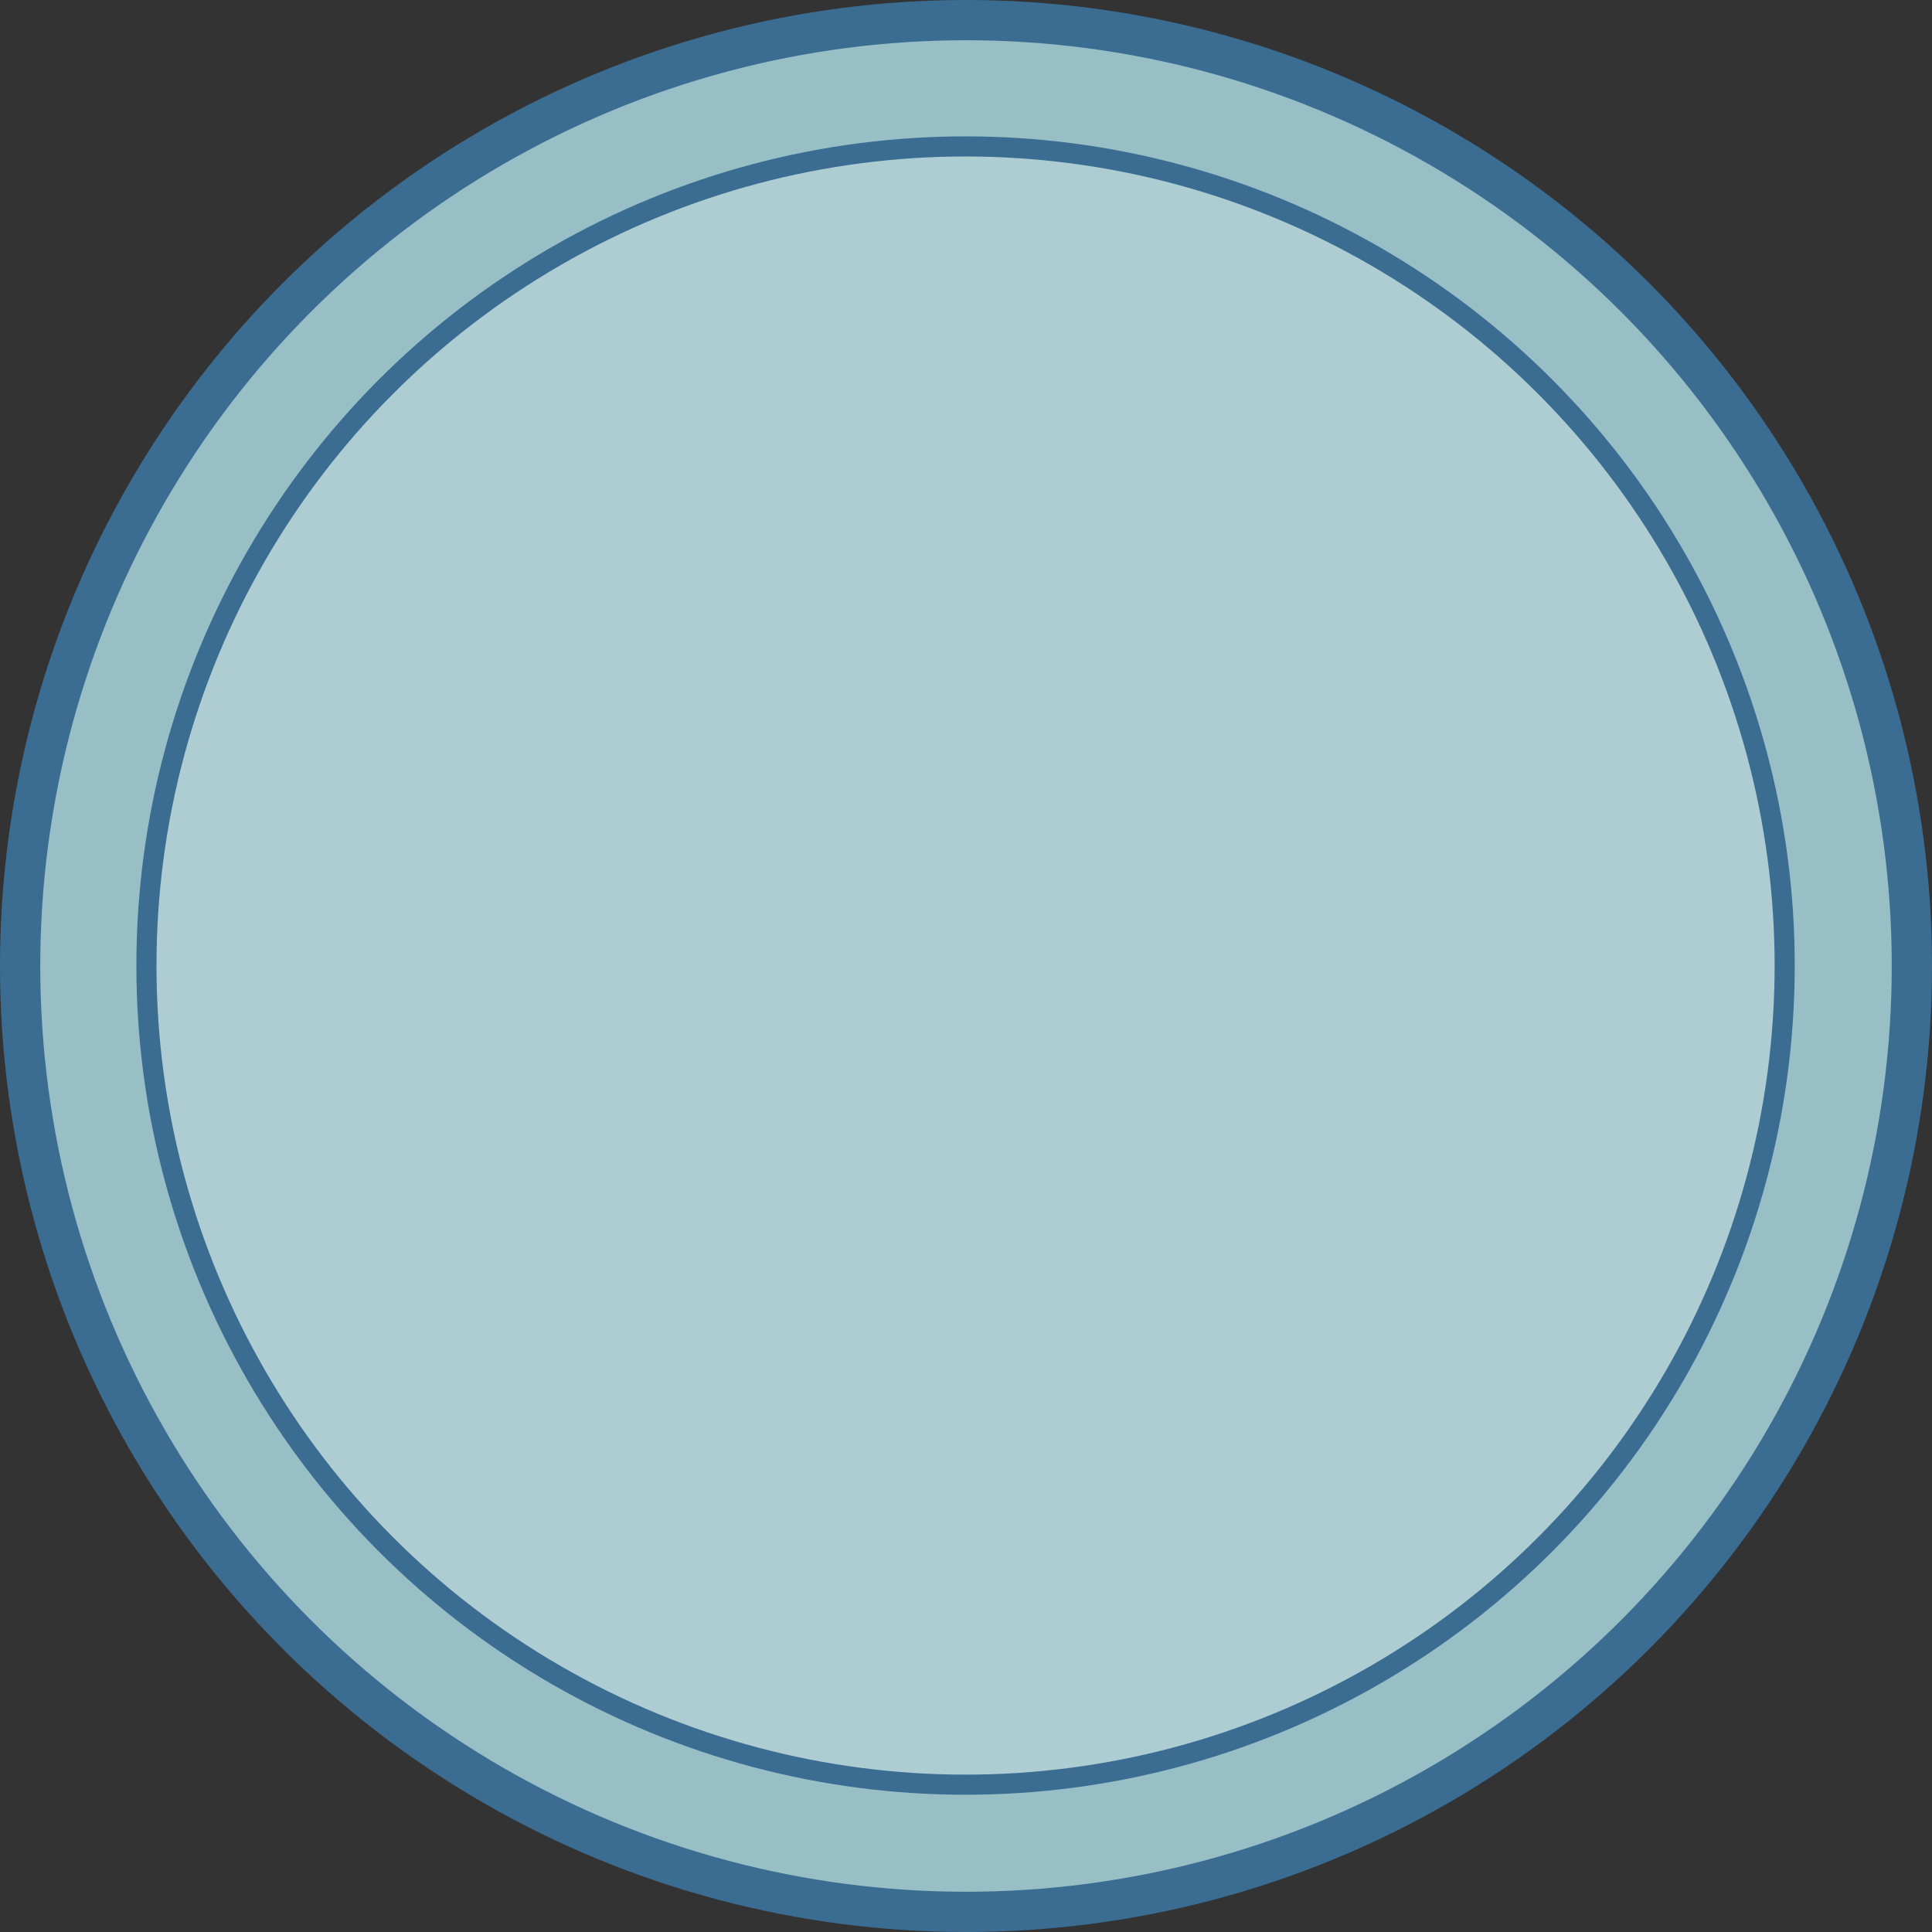 <?xml version="1.0" encoding="UTF-8" standalone="no"?>
<!-- Created with Inkscape (http://www.inkscape.org/) -->
<svg
   xmlns:svg="http://www.w3.org/2000/svg"
   xmlns="http://www.w3.org/2000/svg"
   version="1.0"
   width="100%"
   height="100%"
   viewBox="0 0 48 48"
   id="svg2383">
  <rect x="0" y="0" width="48" height="48" fill="#333333" stroke="none"/>
  <defs
     id="defs2385" />
  <circle
     cx="24"
     cy="24"
     r="23.5"
     id="circle4"
     style="opacity:1;fill:#b2e3ec;fill-opacity:0.791;fill-rule:nonzero;stroke:#3b6d93;stroke-width:1;stroke-linecap:butt;stroke-linejoin:miter;marker:none;marker-start:none;marker-mid:none;marker-end:none;stroke-miterlimit:4;stroke-dasharray:none;stroke-dashoffset:0;stroke-opacity:1;visibility:visible;display:inline;overflow:visible;enable-background:accumulate" />
  <circle
     cx="24"
     cy="24"
     r="23.5"
     transform="matrix(0.866,0,0,0.866,3.205,3.205)"
     id="circle3316"
     style="opacity:1;fill:#ffffff;fill-opacity:0.218;fill-rule:nonzero;stroke:#3b6d93;stroke-width:0.577;stroke-linecap:butt;stroke-linejoin:miter;marker:none;marker-start:none;marker-mid:none;marker-end:none;stroke-miterlimit:4;stroke-dasharray:none;stroke-dashoffset:0;stroke-opacity:1;visibility:visible;display:inline;overflow:visible;enable-background:accumulate" />
</svg>
